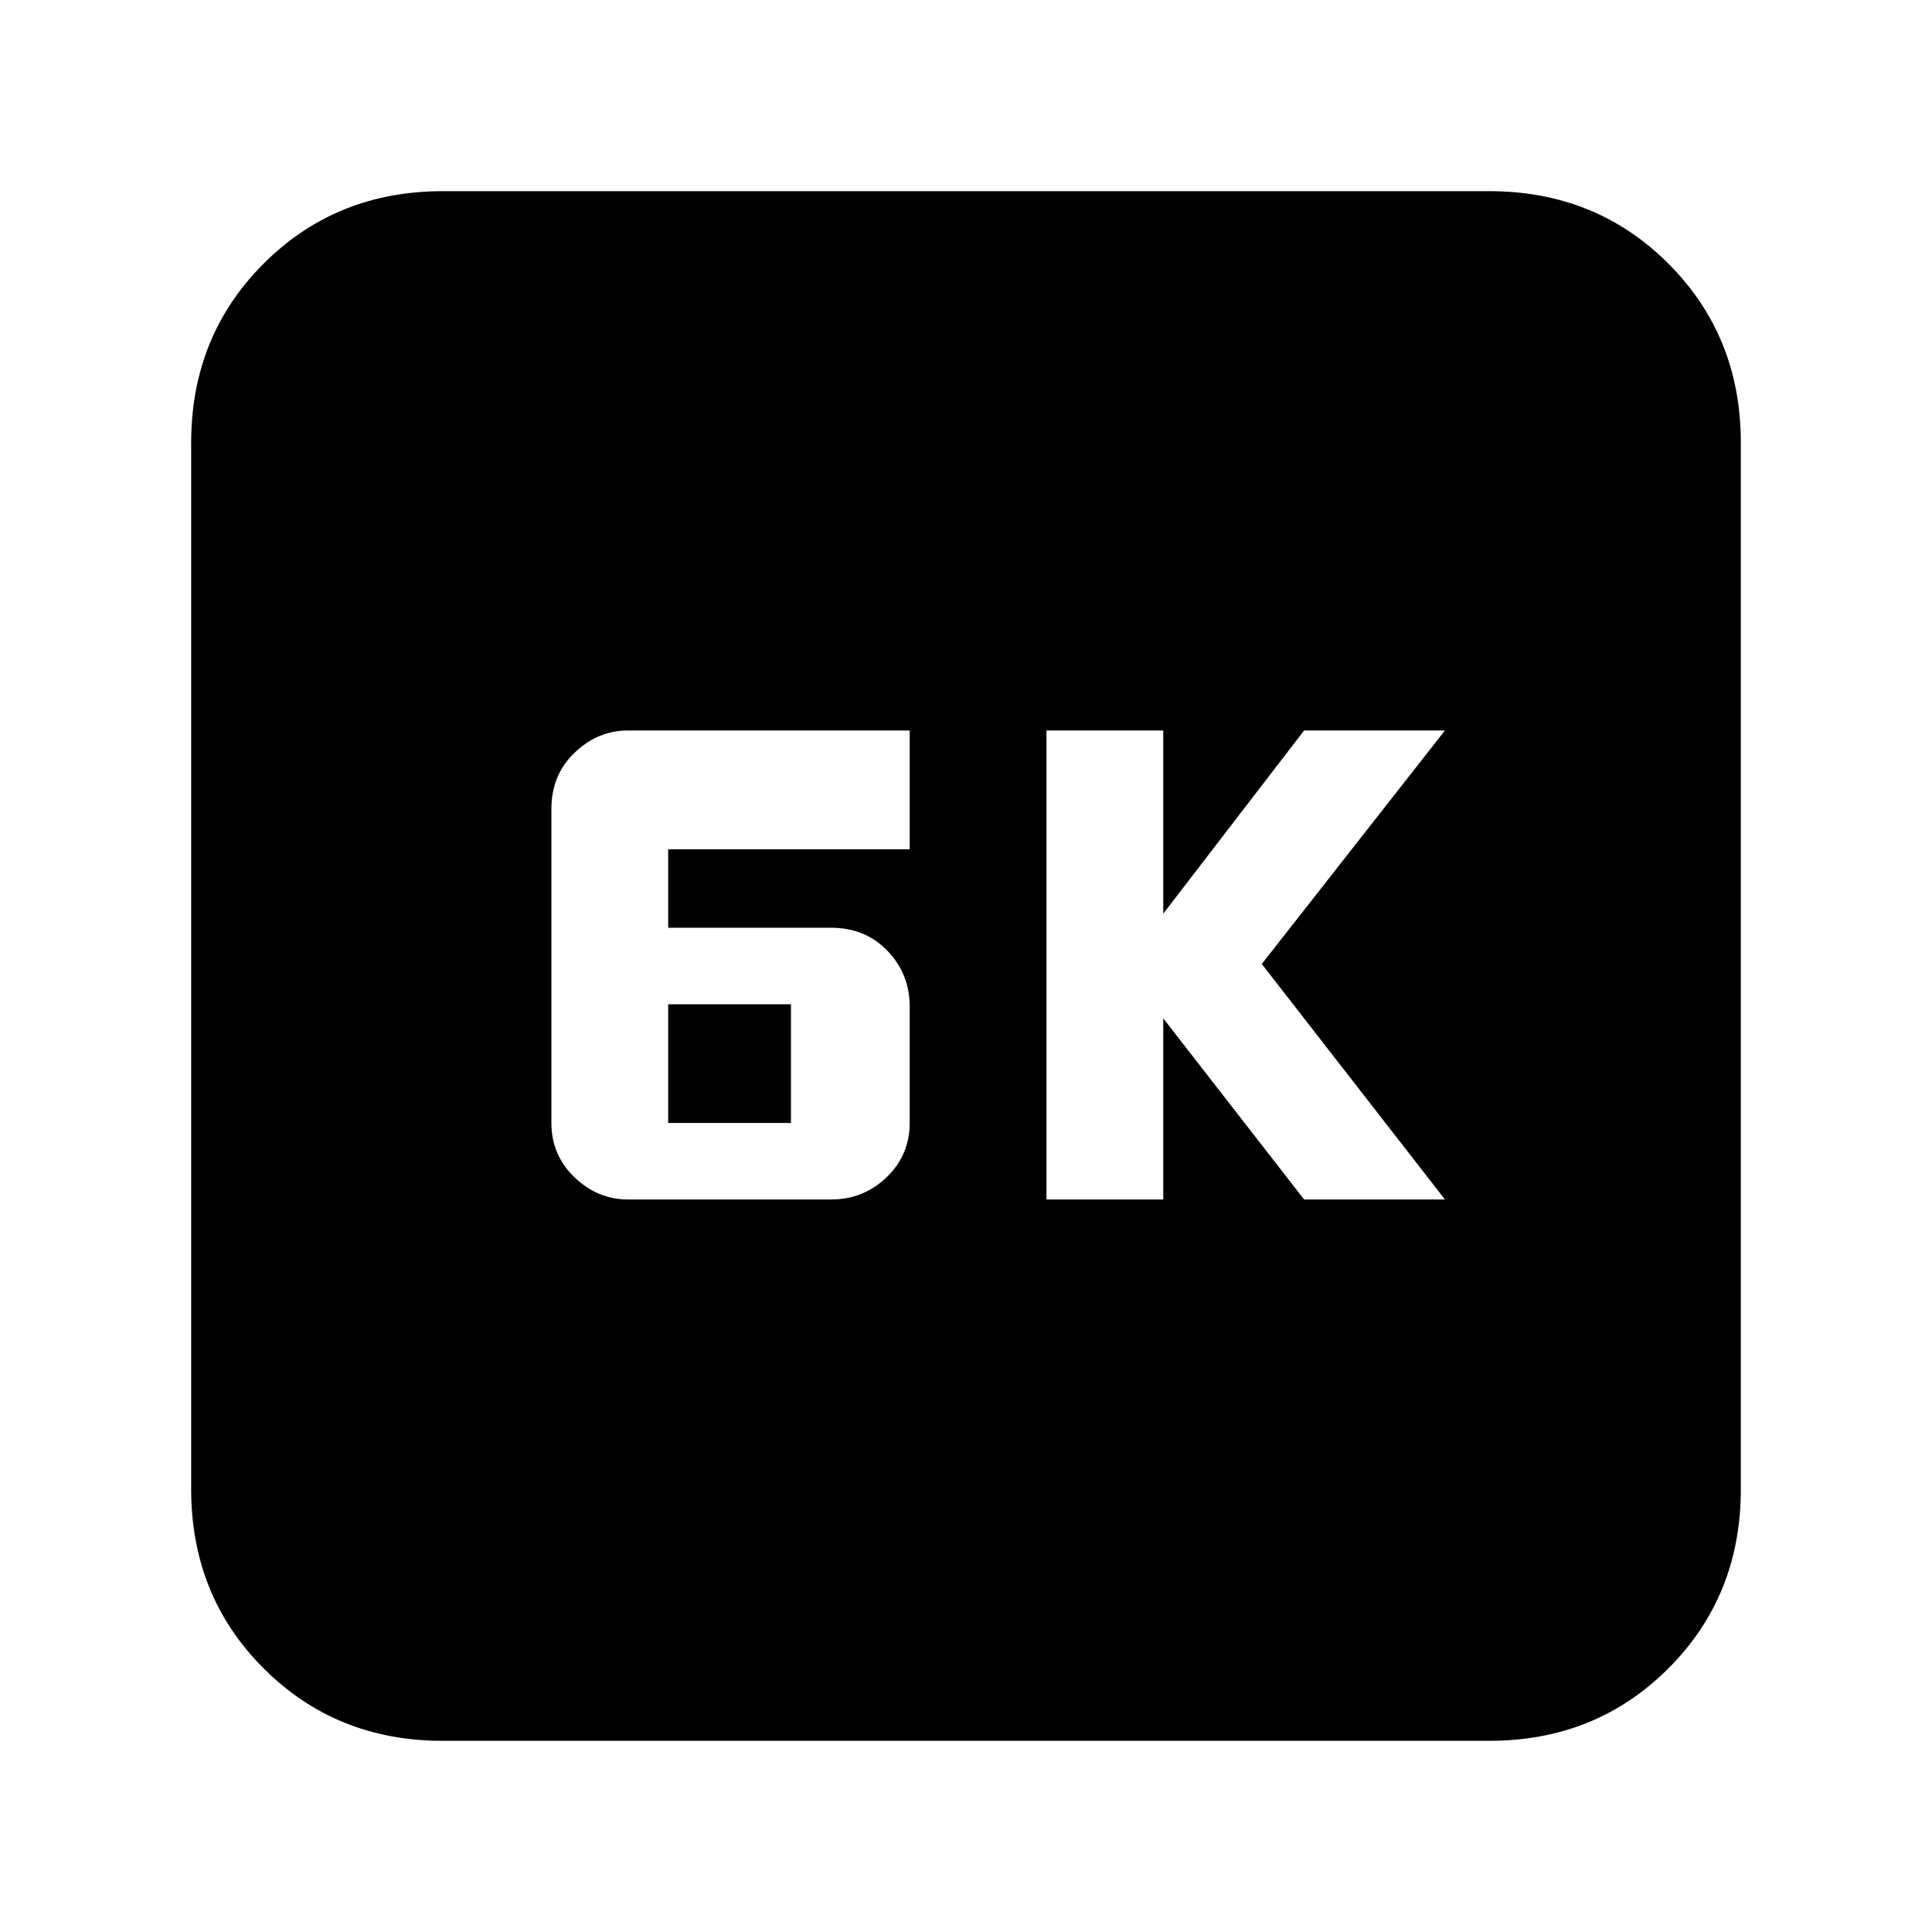 <svg xmlns="http://www.w3.org/2000/svg" height="20" width="20"><path d="M10.833 12.417H12.042V10.542L13.5 12.417H14.958L13.062 9.979L14.958 7.562H13.5L12.042 9.458V7.562H10.833ZM6.5 12.417H8.604Q8.938 12.417 9.177 12.188Q9.417 11.958 9.417 11.625V10.417Q9.417 10.083 9.188 9.844Q8.958 9.604 8.604 9.604H6.917V8.792H9.417V7.562H6.5Q6.188 7.562 5.948 7.792Q5.708 8.021 5.708 8.375V11.625Q5.708 11.958 5.948 12.188Q6.188 12.417 6.5 12.417ZM6.917 11.625V10.396H8.188V11.625ZM4.583 18.021Q3.479 18.021 2.729 17.271Q1.979 16.521 1.979 15.417V4.583Q1.979 3.479 2.729 2.729Q3.479 1.979 4.583 1.979H15.417Q16.521 1.979 17.271 2.729Q18.021 3.479 18.021 4.583V15.417Q18.021 16.521 17.271 17.271Q16.521 18.021 15.417 18.021Z"/></svg>